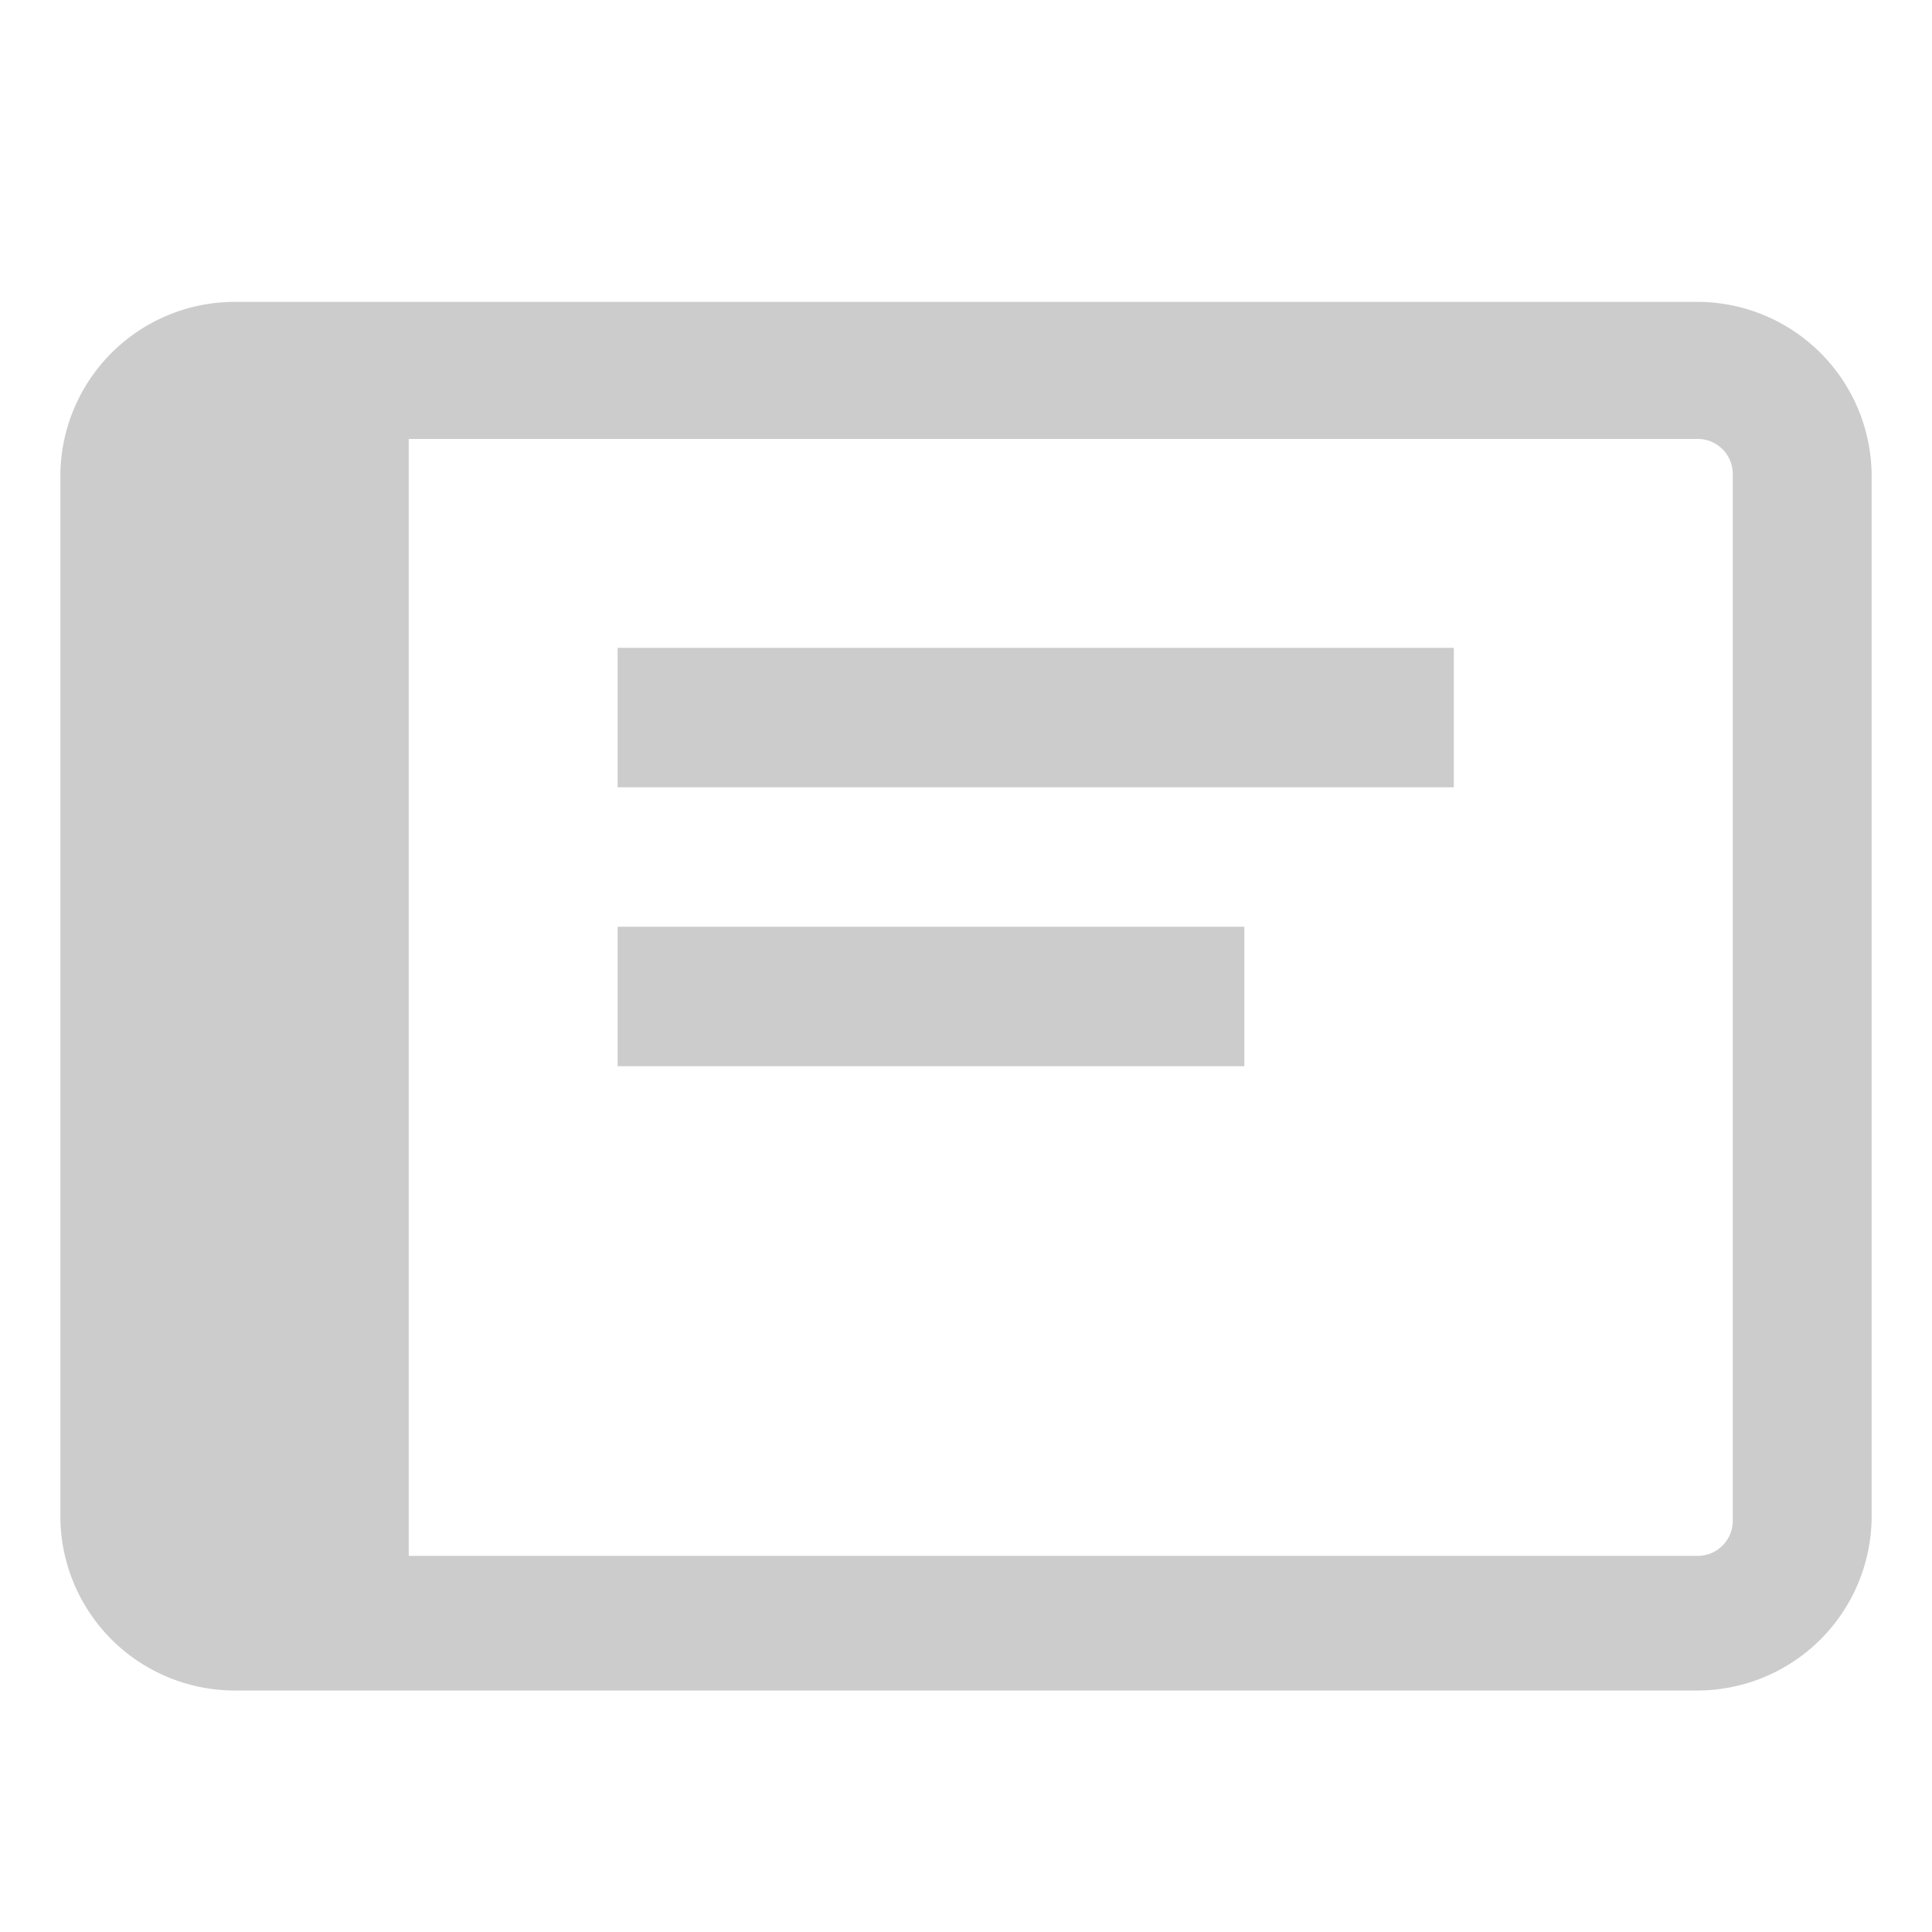<svg xmlns="http://www.w3.org/2000/svg" viewBox="0 0 32 32" fill="#ccc"><path d="M28.12 5H3.88A2.89 2.89 0 0 0 1 7.85v17.3A2.89 2.89 0 0 0 3.88 28h24.24A2.89 2.89 0 0 0 31 25.15V7.85A2.89 2.89 0 0 0 28.12 5zm.58 20.19a.58.58 0 0 1-.58.58H6.77V7.27h21.35a.58.58 0 0 1 .58.58v17.3z"></path><path d="M10.23 10.73h13.85v2.31H10.23zm0 4.62h10.38v2.31H10.23z"></path></svg>